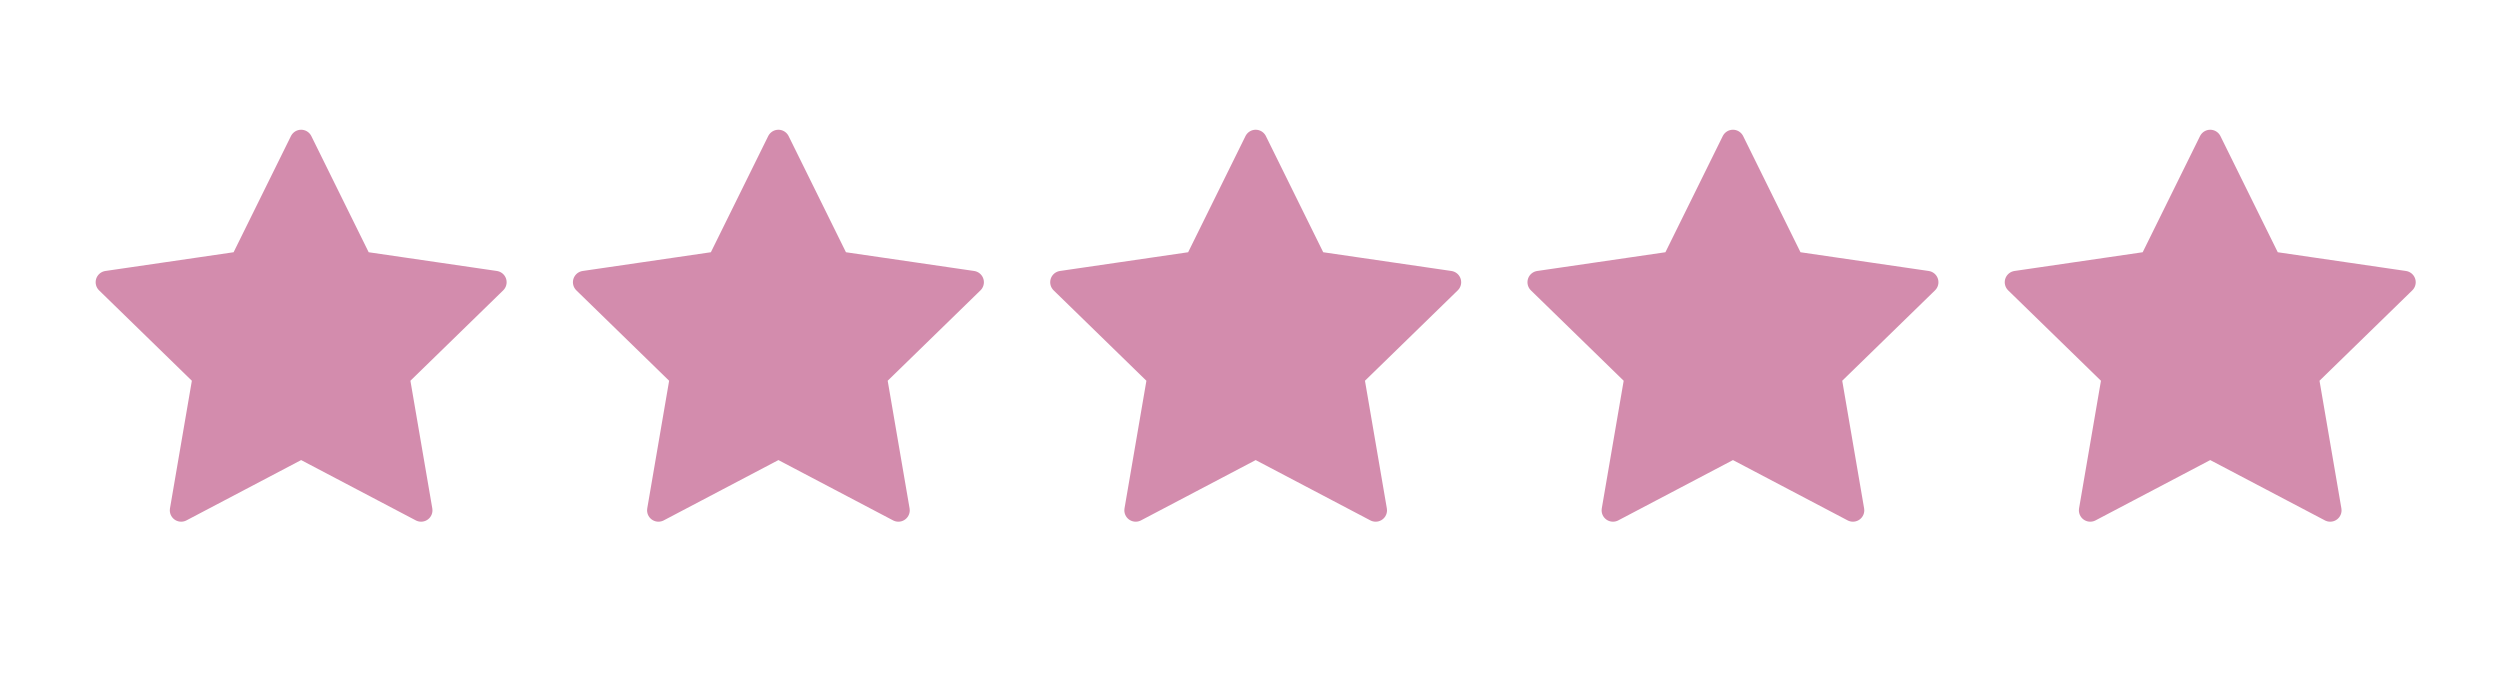<svg width="220" height="60" viewBox="0 0 220 60" fill="none" xmlns="http://www.w3.org/2000/svg">
<path d="M26.5 12.417L31.779 23.111L43.583 24.836L35.042 33.156L37.057 44.909L26.5 39.357L15.943 44.909L17.958 33.156L9.417 24.836L21.221 23.111L26.5 12.417Z" fill="#D38CAD" stroke="#D38CAD" stroke-width="2" stroke-linecap="round" stroke-linejoin="round"/>
<path d="M68.5 12.417L73.779 23.111L85.583 24.836L77.042 33.156L79.058 44.909L68.5 39.357L57.943 44.909L59.958 33.156L51.417 24.836L63.221 23.111L68.5 12.417Z" fill="#D38CAD" stroke="#D38CAD" stroke-width="2" stroke-linecap="round" stroke-linejoin="round"/>
<path d="M110.5 12.417L115.779 23.111L127.583 24.836L119.042 33.156L121.057 44.909L110.5 39.357L99.942 44.909L101.958 33.156L93.417 24.836L105.221 23.111L110.5 12.417Z" fill="#D38CAD" stroke="#D38CAD" stroke-width="2" stroke-linecap="round" stroke-linejoin="round"/>
<path d="M152.5 12.417L157.779 23.111L169.583 24.836L161.042 33.156L163.057 44.909L152.5 39.357L141.942 44.909L143.958 33.156L135.417 24.836L147.221 23.111L152.5 12.417Z" fill="#D38CAD" stroke="#D38CAD" stroke-width="2" stroke-linecap="round" stroke-linejoin="round"/>
<path d="M194.5 12.417L199.779 23.111L211.583 24.836L203.042 33.156L205.057 44.909L194.5 39.357L183.942 44.909L185.958 33.156L177.417 24.836L189.221 23.111L194.5 12.417Z" fill="#D38CAD" stroke="#D38CAD" stroke-width="2" stroke-linecap="round" stroke-linejoin="round"/>
</svg>
